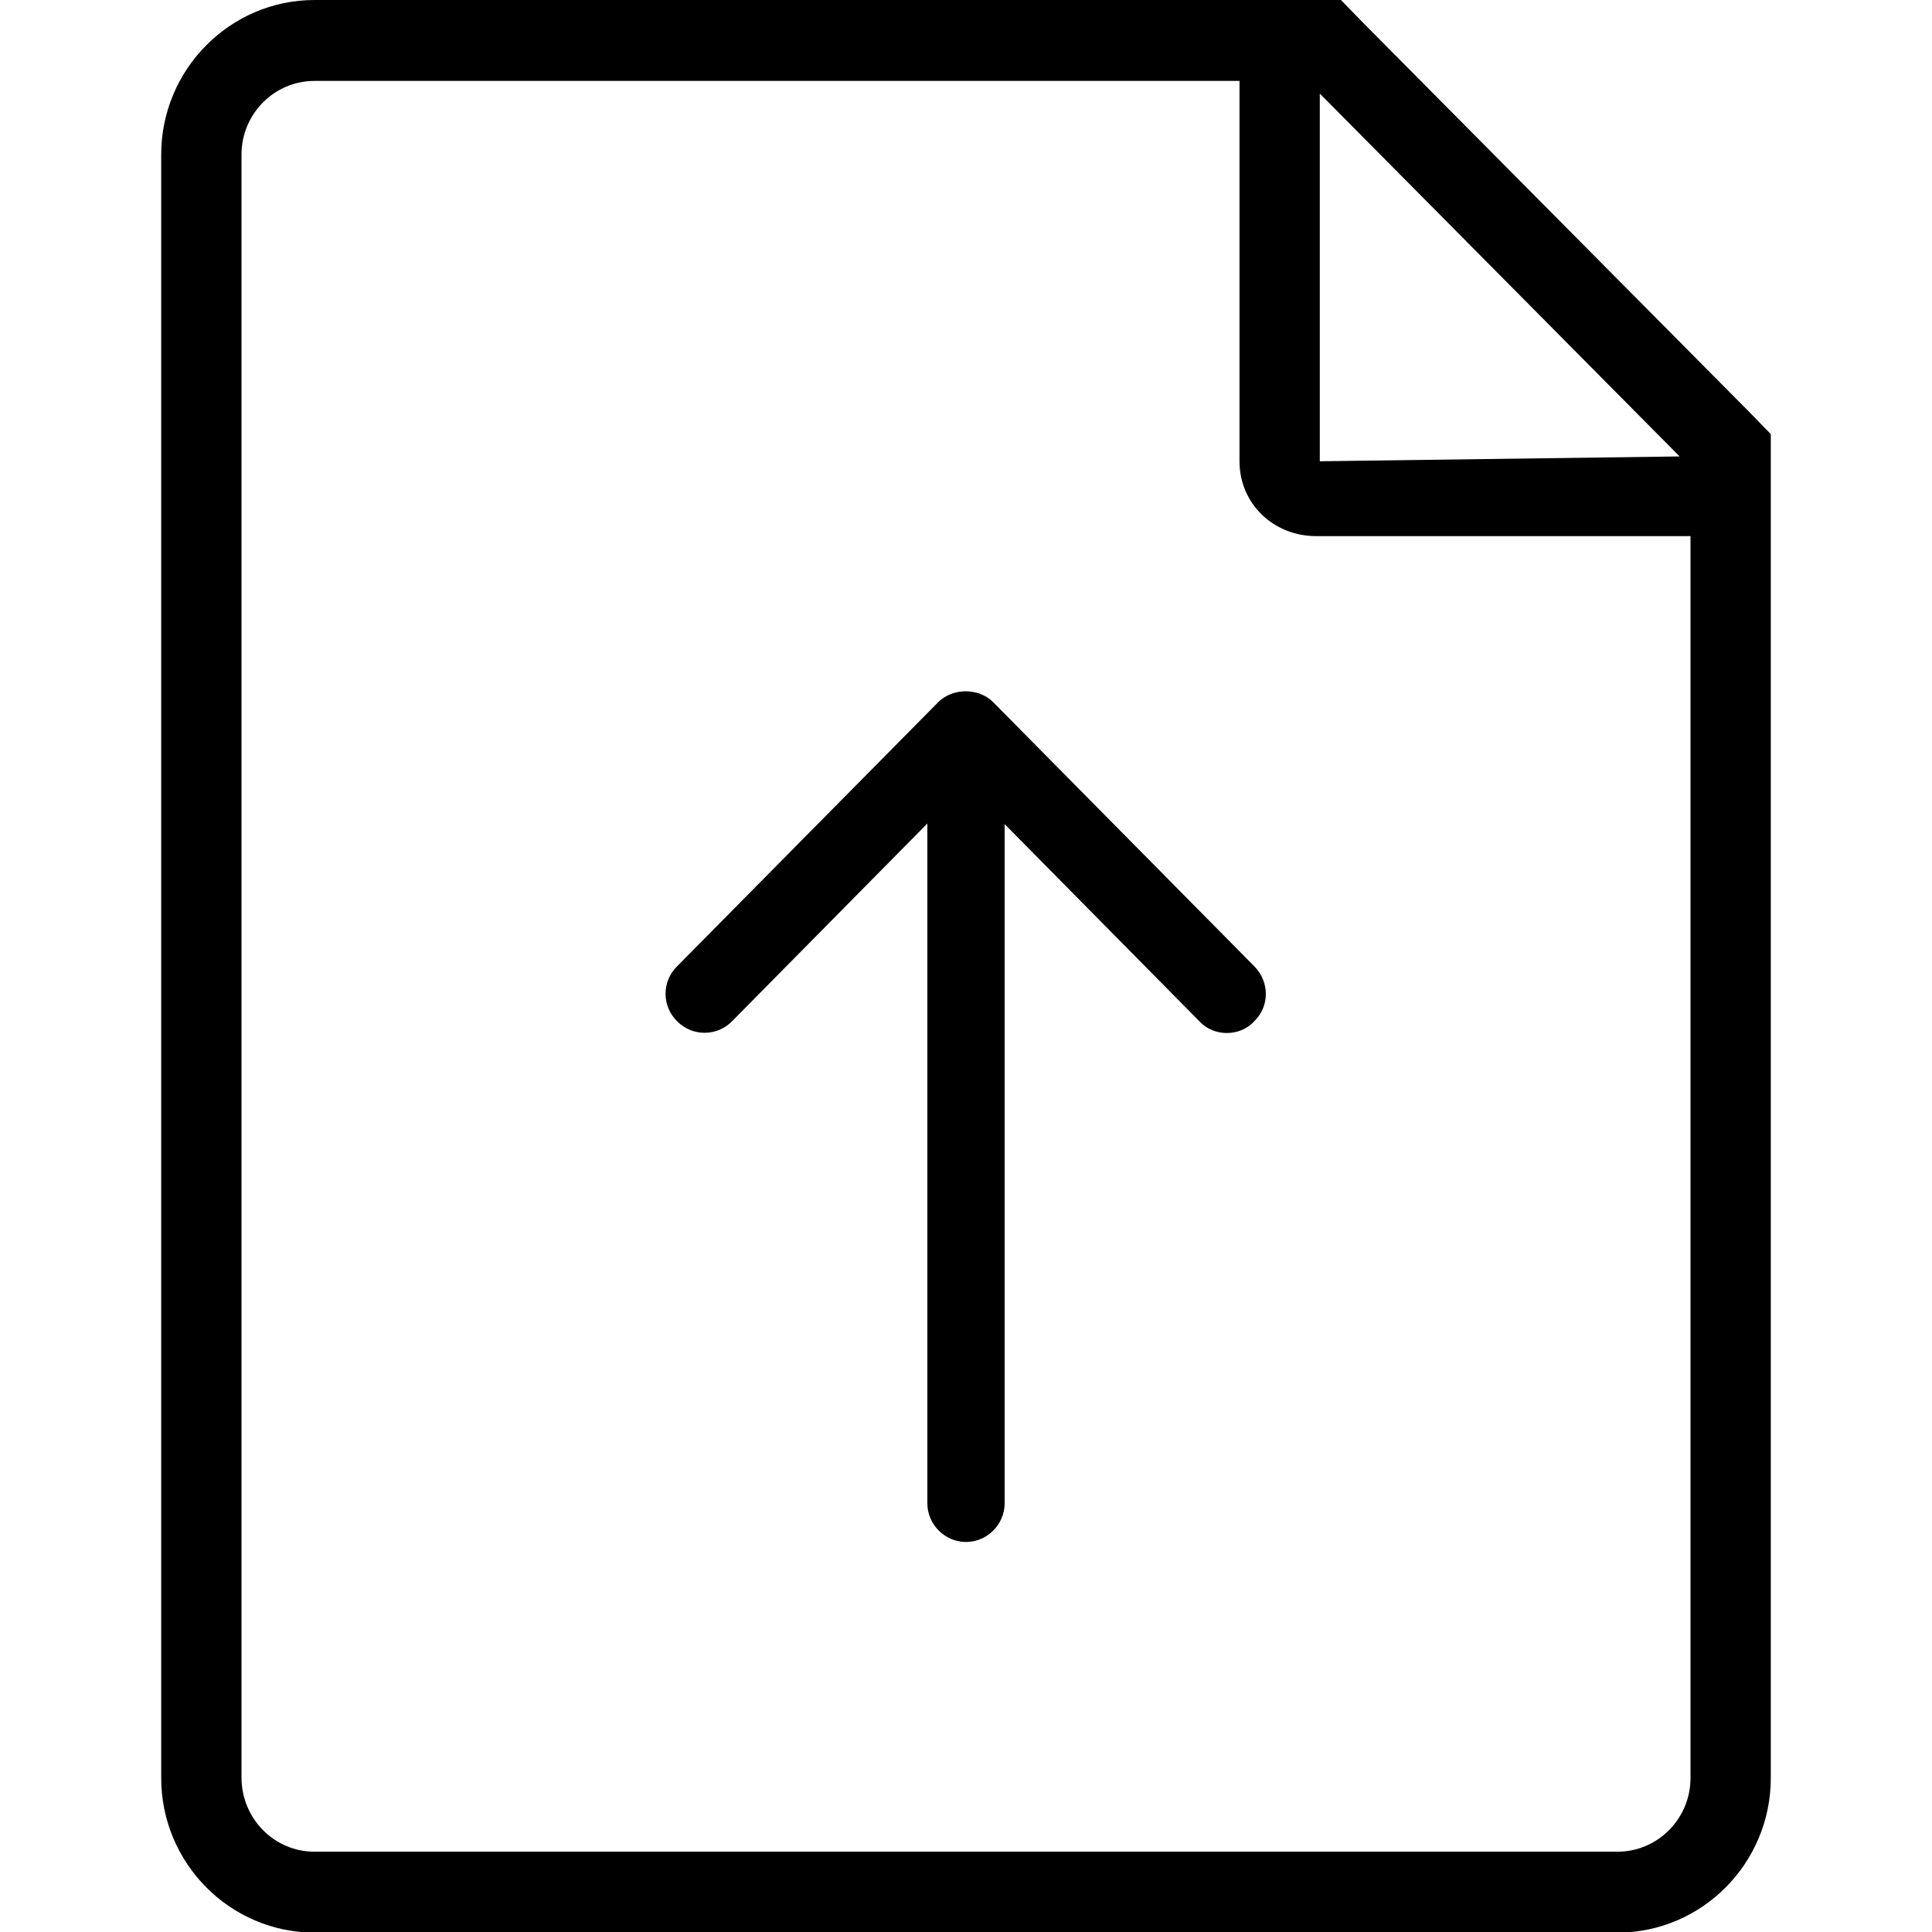 <?xml version="1.0" encoding="utf-8"?>
<!-- Generator: Adobe Illustrator 19.1.0, SVG Export Plug-In . SVG Version: 6.00 Build 0)  -->
<svg version="1.1" xmlns="http://www.w3.org/2000/svg" xmlns:xlink="http://www.w3.org/1999/xlink" x="0px" y="0px"
	 viewBox="0 0 32 32" enable-background="new 0 0 32 32" xml:space="preserve">
<g id="icons">
	<g>
		<path d="M20.78,16.01l-4.33-4.38c-0.24-0.24-0.67-0.24-0.91,0l-4.33,4.38c-0.25,0.25-0.25,0.66,0.01,0.91
			c0.25,0.25,0.66,0.25,0.91-0.01l3.23-3.27v11.26c0,0.35,0.29,0.64,0.64,0.64c0.35,0,0.64-0.29,0.64-0.64V13.65l3.23,3.27
			c0.12,0.13,0.29,0.19,0.45,0.19c0.16,0,0.33-0.06,0.45-0.19C21.03,16.67,21.03,16.27,20.78,16.01z"/>
		<path d="M28.95,6.8l-6.35-6.4L22.21,0h-0.56H5.21c-1.4,0-2.54,1.15-2.54,2.56v26.89c0,1.41,1.14,2.56,2.54,2.56h21.58
			c1.4,0,2.54-1.15,2.54-2.56V7.74V7.19L28.95,6.8z M27.82,7.56l-5.96,0.08V1.55L27.82,7.56z M26.79,30.67H5.21
			C4.54,30.67,4,30.12,4,29.44V2.56c0-0.67,0.54-1.22,1.21-1.22h15.32v6.3c0,0.7,0.56,1.24,1.27,1.24H28v20.57
			C28,30.12,27.46,30.67,26.79,30.67z"/>
	</g>
</g>
<g id="couleurs">
</g>
</svg>
